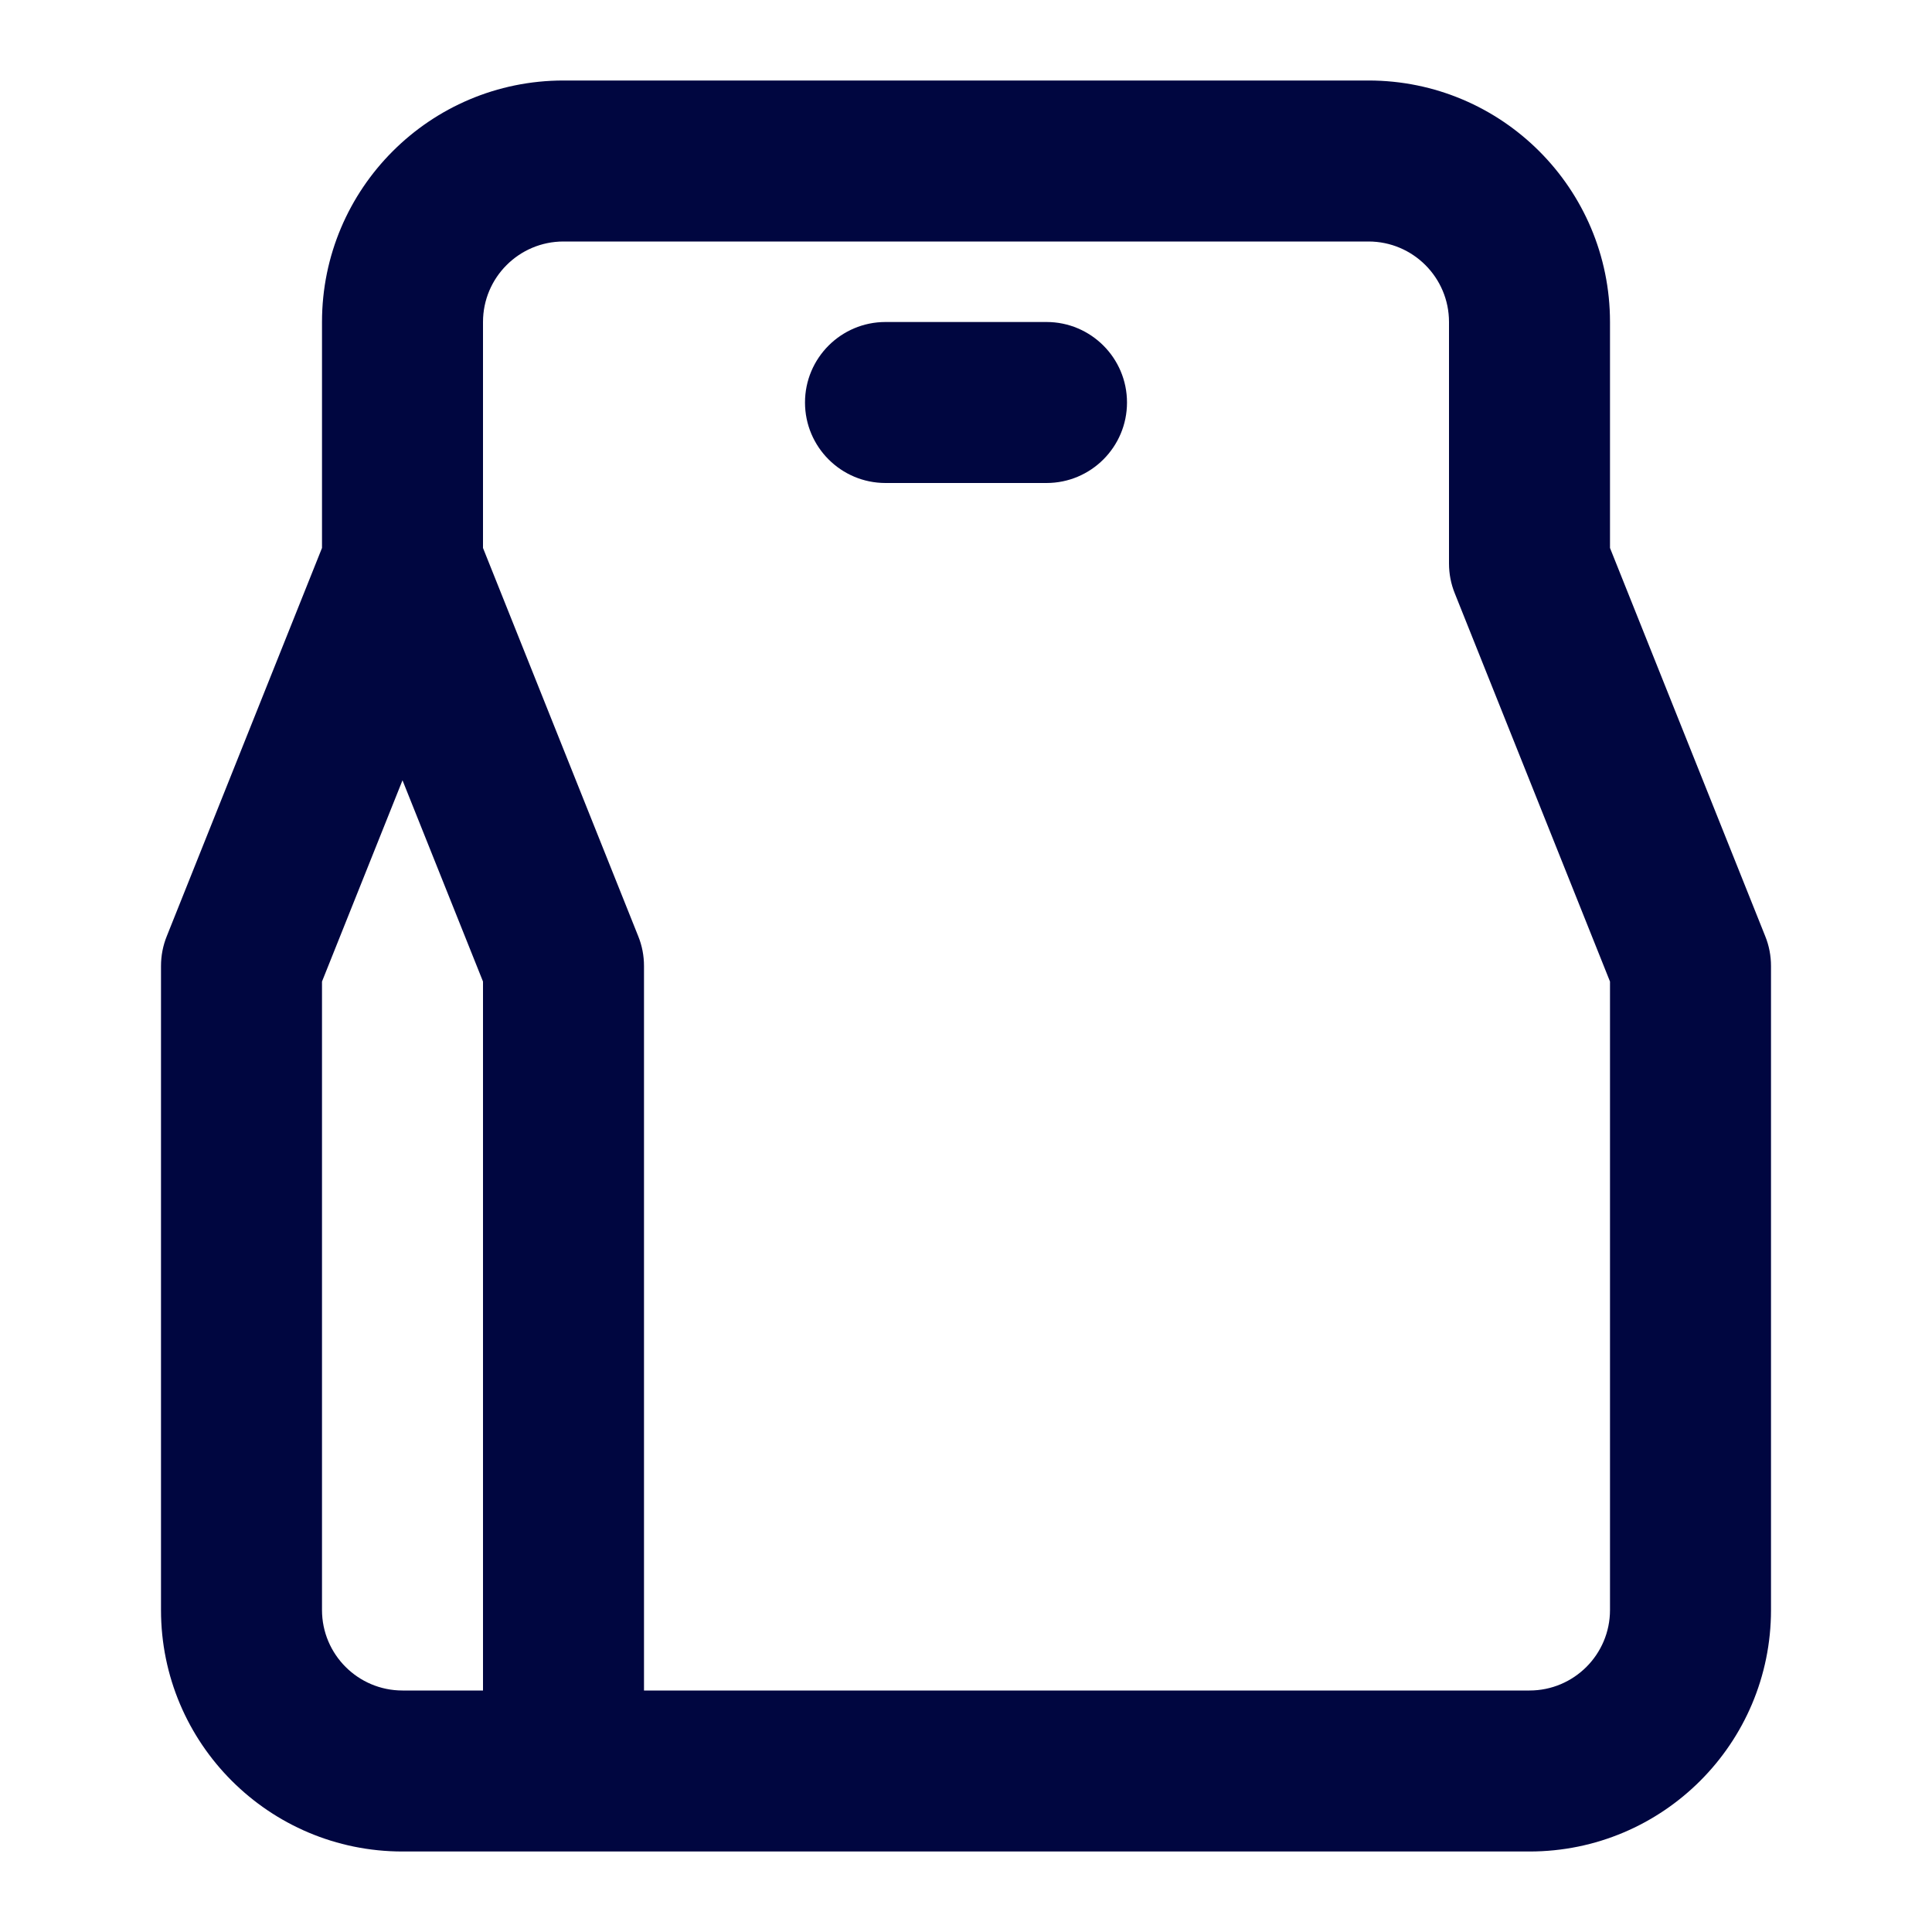 <svg width="24" height="24" viewBox="0 0 24 24" fill="none" xmlns="http://www.w3.org/2000/svg">
<path d="M11 4C10.448 4 10 4.448 10 5C10 5.552 10.448 6 11 6H13C13.552 6 14 5.552 14 5C14 4.448 13.552 4 13 4H11Z" fill="#000640"/>
<path fill-rule="evenodd" clip-rule="evenodd" d="M4 4V6.807L2.072 11.629C2.024 11.747 2 11.873 2 12V20C2 21.657 3.343 23 5 23H19C20.657 23 22 21.657 22 20V12C22 11.873 21.976 11.747 21.928 11.629L20 6.807V4C20 2.343 18.657 1 17 1H7C5.343 1 4 2.343 4 4ZM6 4C6 3.448 6.448 3 7 3H17C17.552 3 18 3.448 18 4V7C18 7.127 18.024 7.253 18.072 7.371L20 12.193V20C20 20.552 19.552 21 19 21H8V12C8 11.873 7.976 11.747 7.928 11.629L6 6.807V4ZM6 12.193V21H5C4.448 21 4 20.552 4 20V12.193L5 9.693L6 12.193Z" fill="#000640"/>
</svg>
